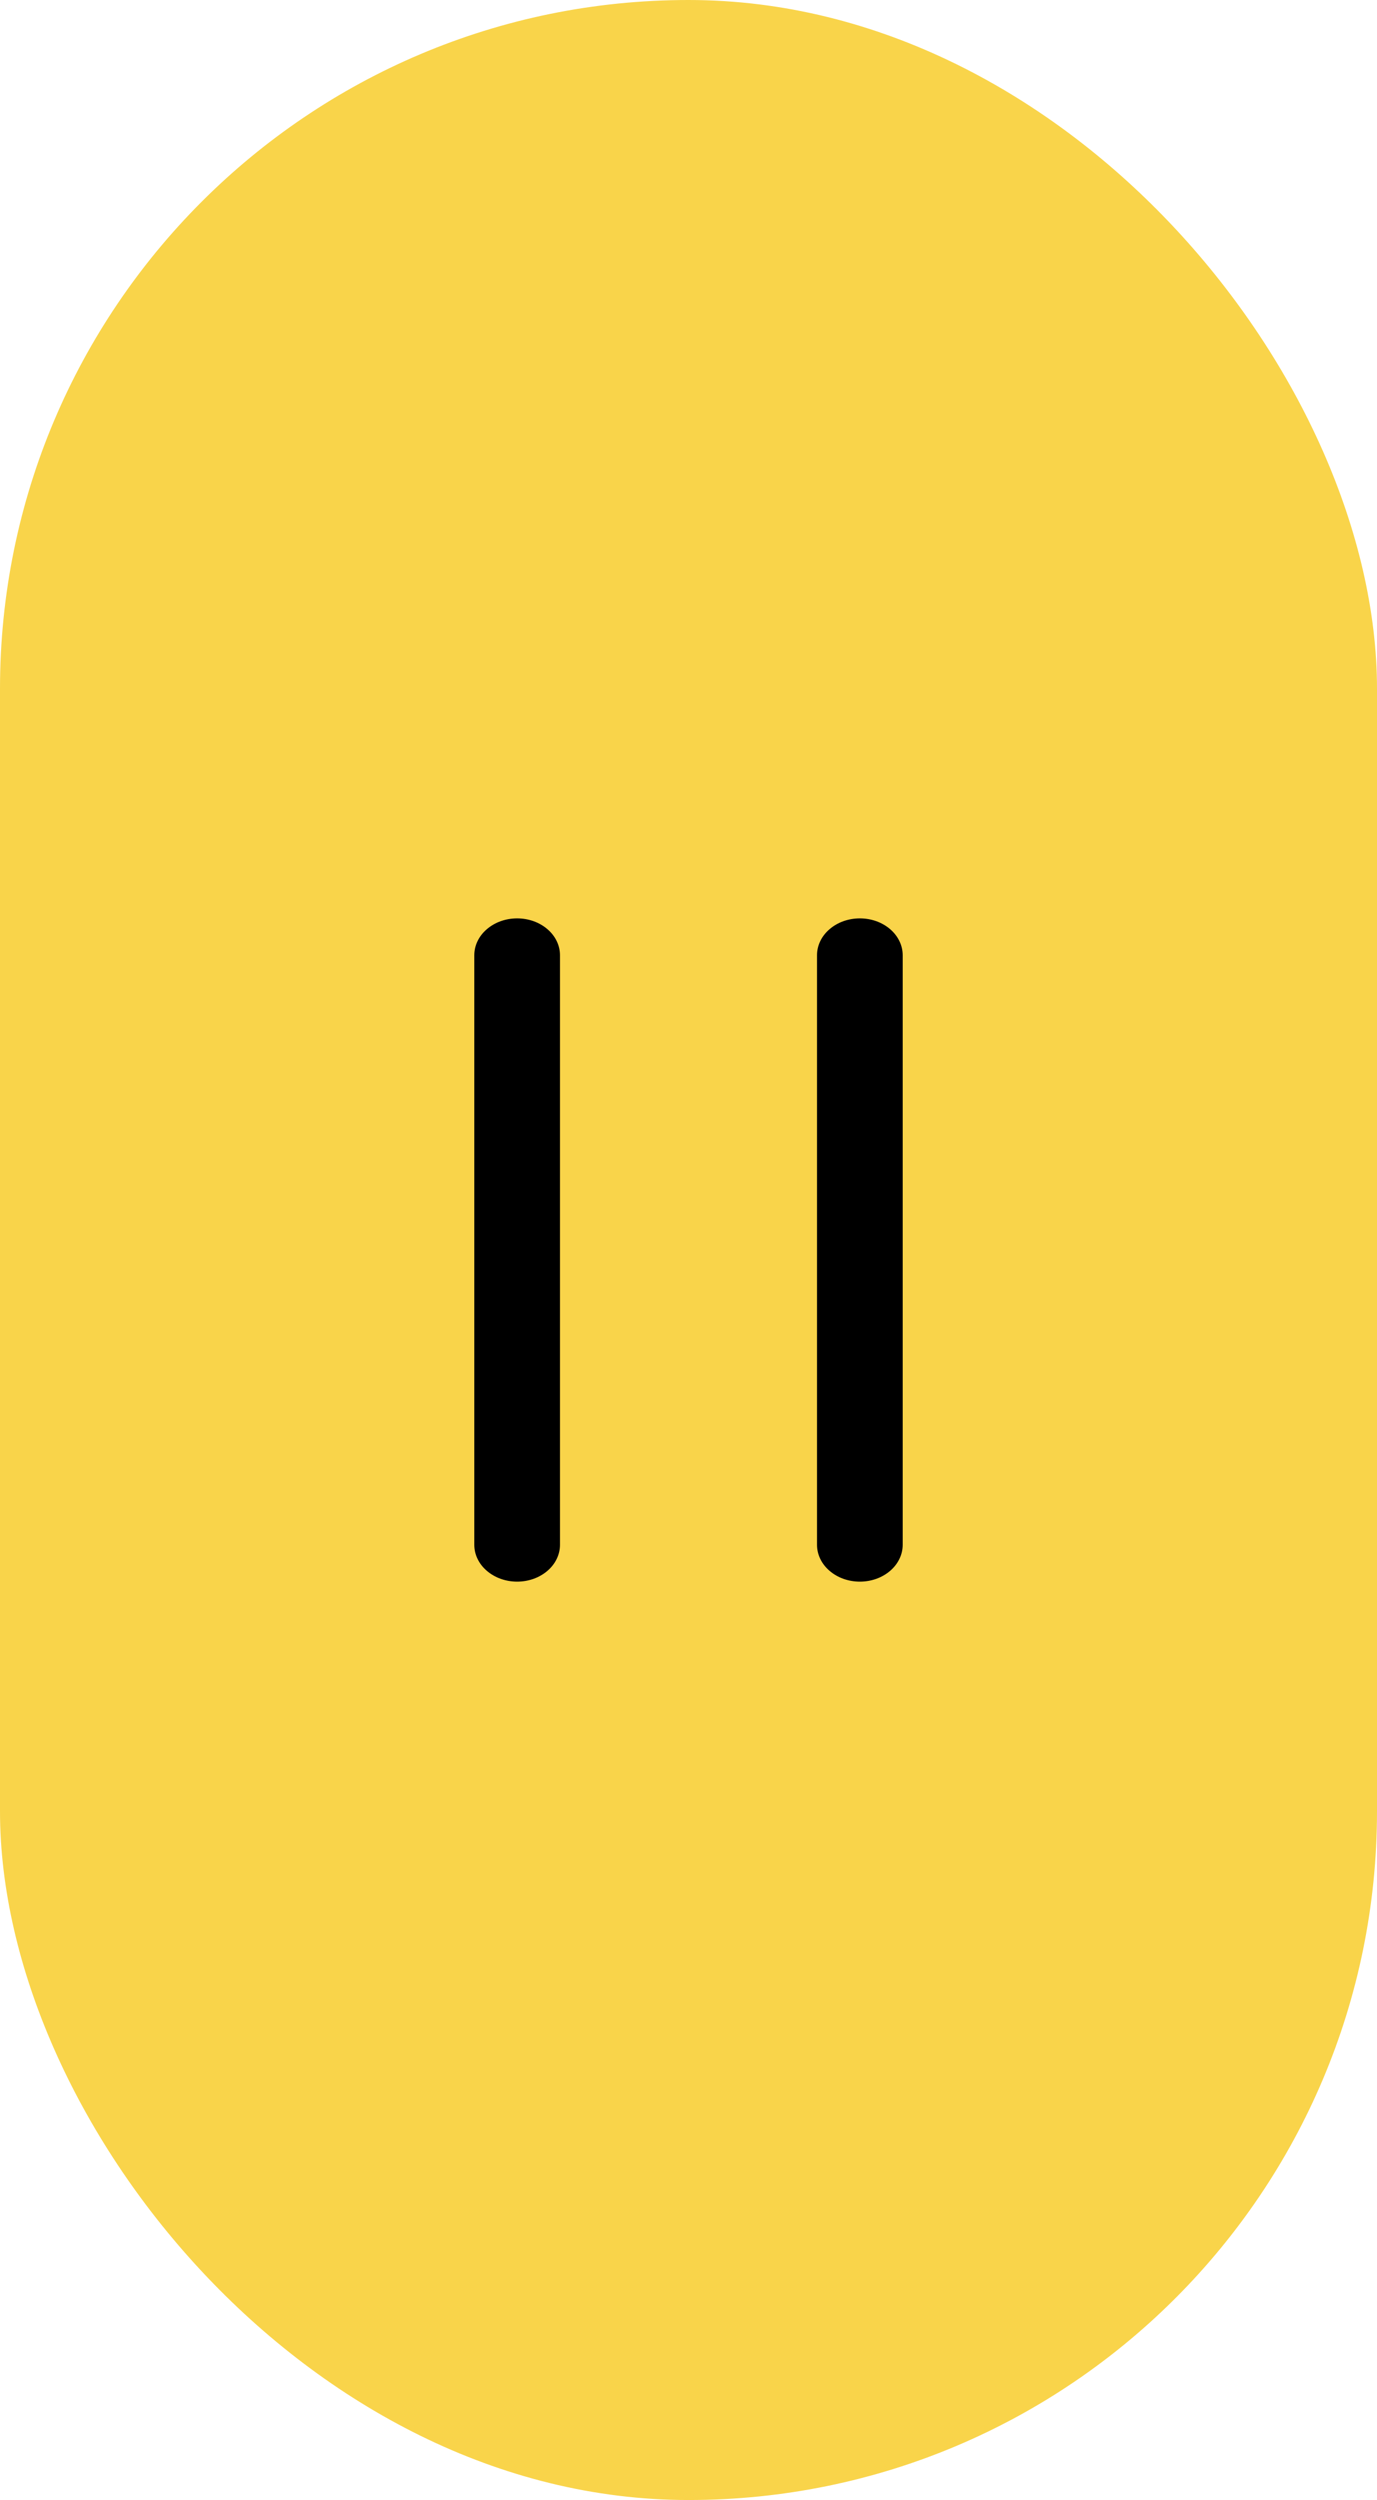 <svg width="27" height="49" viewBox="0 0 27 49" fill="none" xmlns="http://www.w3.org/2000/svg">
<rect width="27" height="49" rx="13.5" fill="#F9D44A"/>
<path d="M10.14 18C10.363 18 10.576 18.076 10.734 18.212C10.892 18.347 10.98 18.531 10.98 18.722V30.278C10.98 30.469 10.892 30.653 10.734 30.788C10.576 30.924 10.363 31 10.14 31C9.917 31 9.704 30.924 9.546 30.788C9.388 30.653 9.3 30.469 9.3 30.278V18.722C9.3 18.531 9.388 18.347 9.546 18.212C9.704 18.076 9.917 18 10.14 18ZM16.86 18C17.083 18 17.296 18.076 17.454 18.212C17.611 18.347 17.7 18.531 17.7 18.722V30.278C17.7 30.469 17.611 30.653 17.454 30.788C17.296 30.924 17.083 31 16.86 31C16.637 31 16.424 30.924 16.266 30.788C16.108 30.653 16.02 30.469 16.02 30.278V18.722C16.02 18.531 16.108 18.347 16.266 18.212C16.424 18.076 16.637 18 16.86 18Z" fill="black"/>
</svg>
